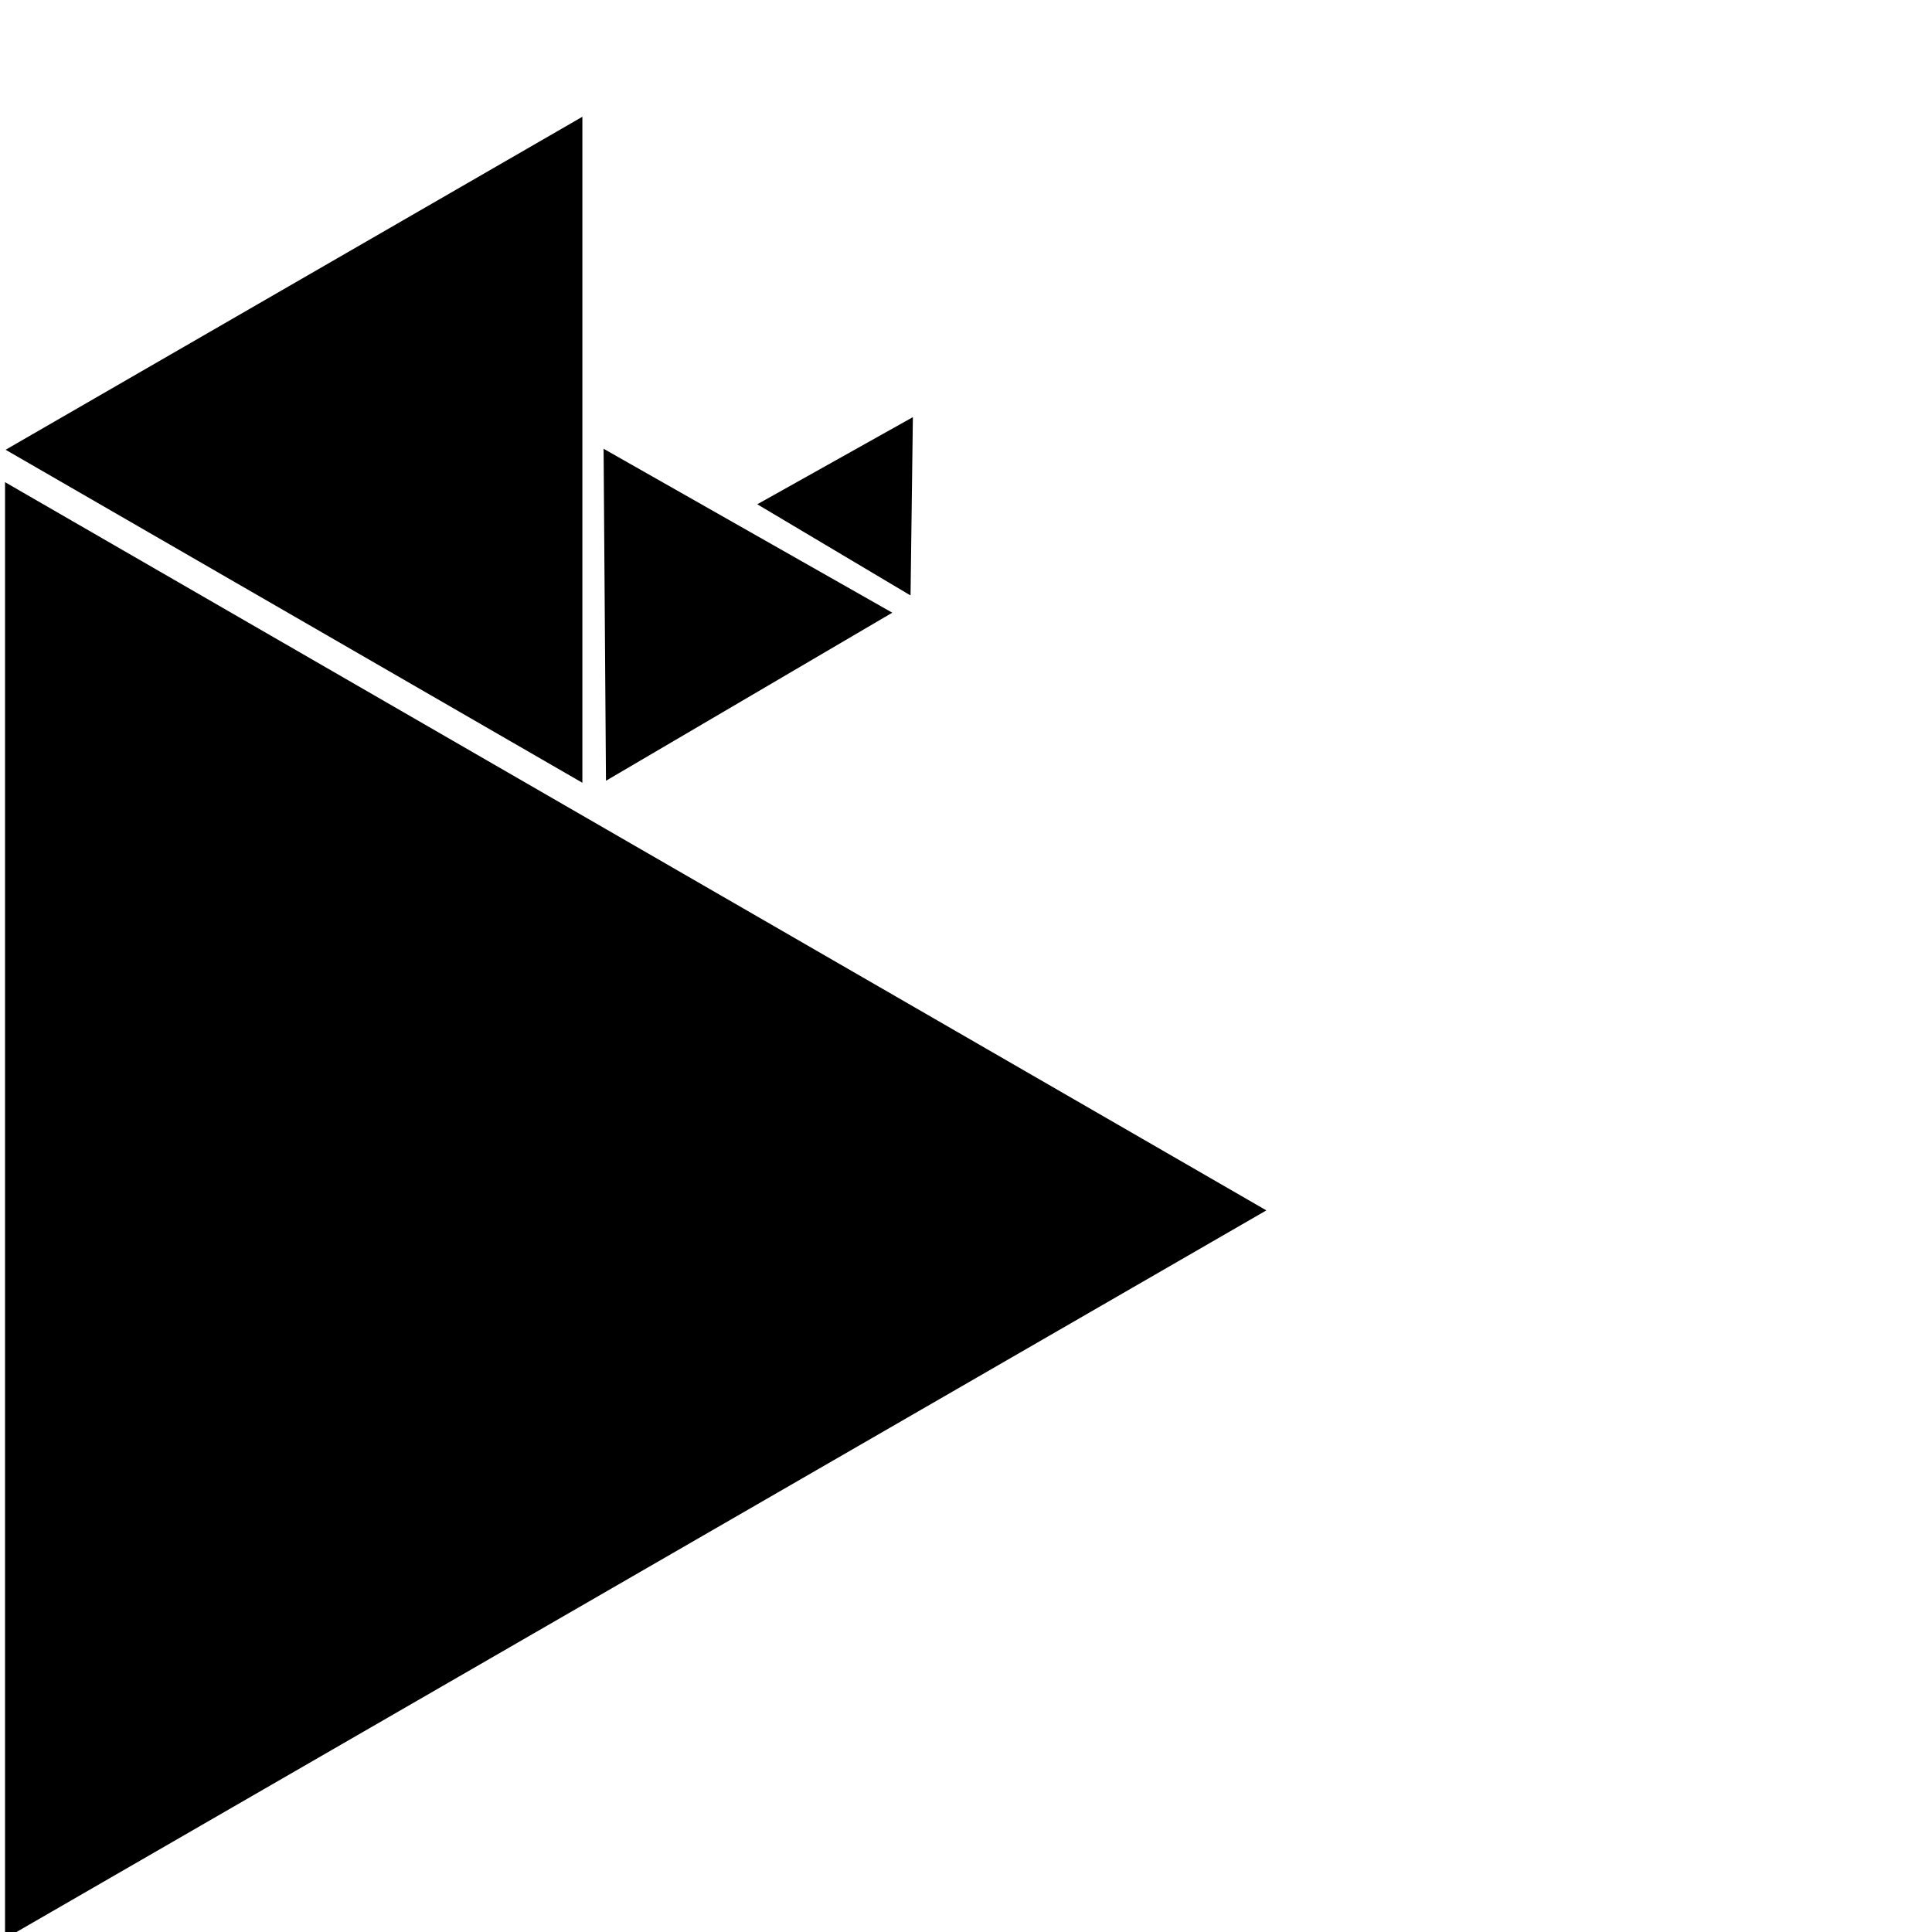 <?xml version="1.0" encoding="UTF-8" standalone="no"?>
<!-- Created with Inkscape (http://www.inkscape.org/) -->

<svg
   width="140mm"
   height="140mm"
   viewBox="0 0 140 140"
   version="1.1"
   id="svg5"
   xmlns="http://www.w3.org/2000/svg"
   xmlns:svg="http://www.w3.org/2000/svg">
  <defs
     id="defs2" />
  <g
     id="layer1"
     transform="translate(-47.229,-65.975)">
    <path
       style="fill:#000000;fill-opacity:1"
       id="path846"
       d="M 569.106,588.283 373.805,701.04 178.505,813.797 l 1e-5,-225.513 -1e-5,-225.513 195.3,112.757 z"
       transform="matrix(0.234,0,0,0.234,5.824,16.026)" />
    <path
       style="fill:#000000;fill-opacity:1"
       id="path846-3"
       transform="matrix(-0.107,0,0,-0.107,108.53,161.513)"
       d="M 569.106,588.283 373.805,701.04 178.505,813.797 l 1e-5,-225.513 -1e-5,-225.513 195.3,112.757 z" />
    <path
       style="fill:#000000;fill-opacity:1"
       id="path846-3-6"
       transform="matrix(-0.027,-0.046,0.046,-0.027,79.272,140.557)"
       d="M 569.106,588.283 373.805,701.04 178.505,813.797 l 1e-5,-225.513 -1e-5,-225.513 195.3,112.757 z" />
    <path
       style="fill:#000000;fill-opacity:1"
       id="path846-3-6-7"
       transform="matrix(0.014,0.025,-0.025,0.014,119.95,86.661)"
       d="M 569.106,588.283 373.805,701.04 178.505,813.797 l 1e-5,-225.513 -1e-5,-225.513 195.3,112.757 z" />
  </g>
</svg>
